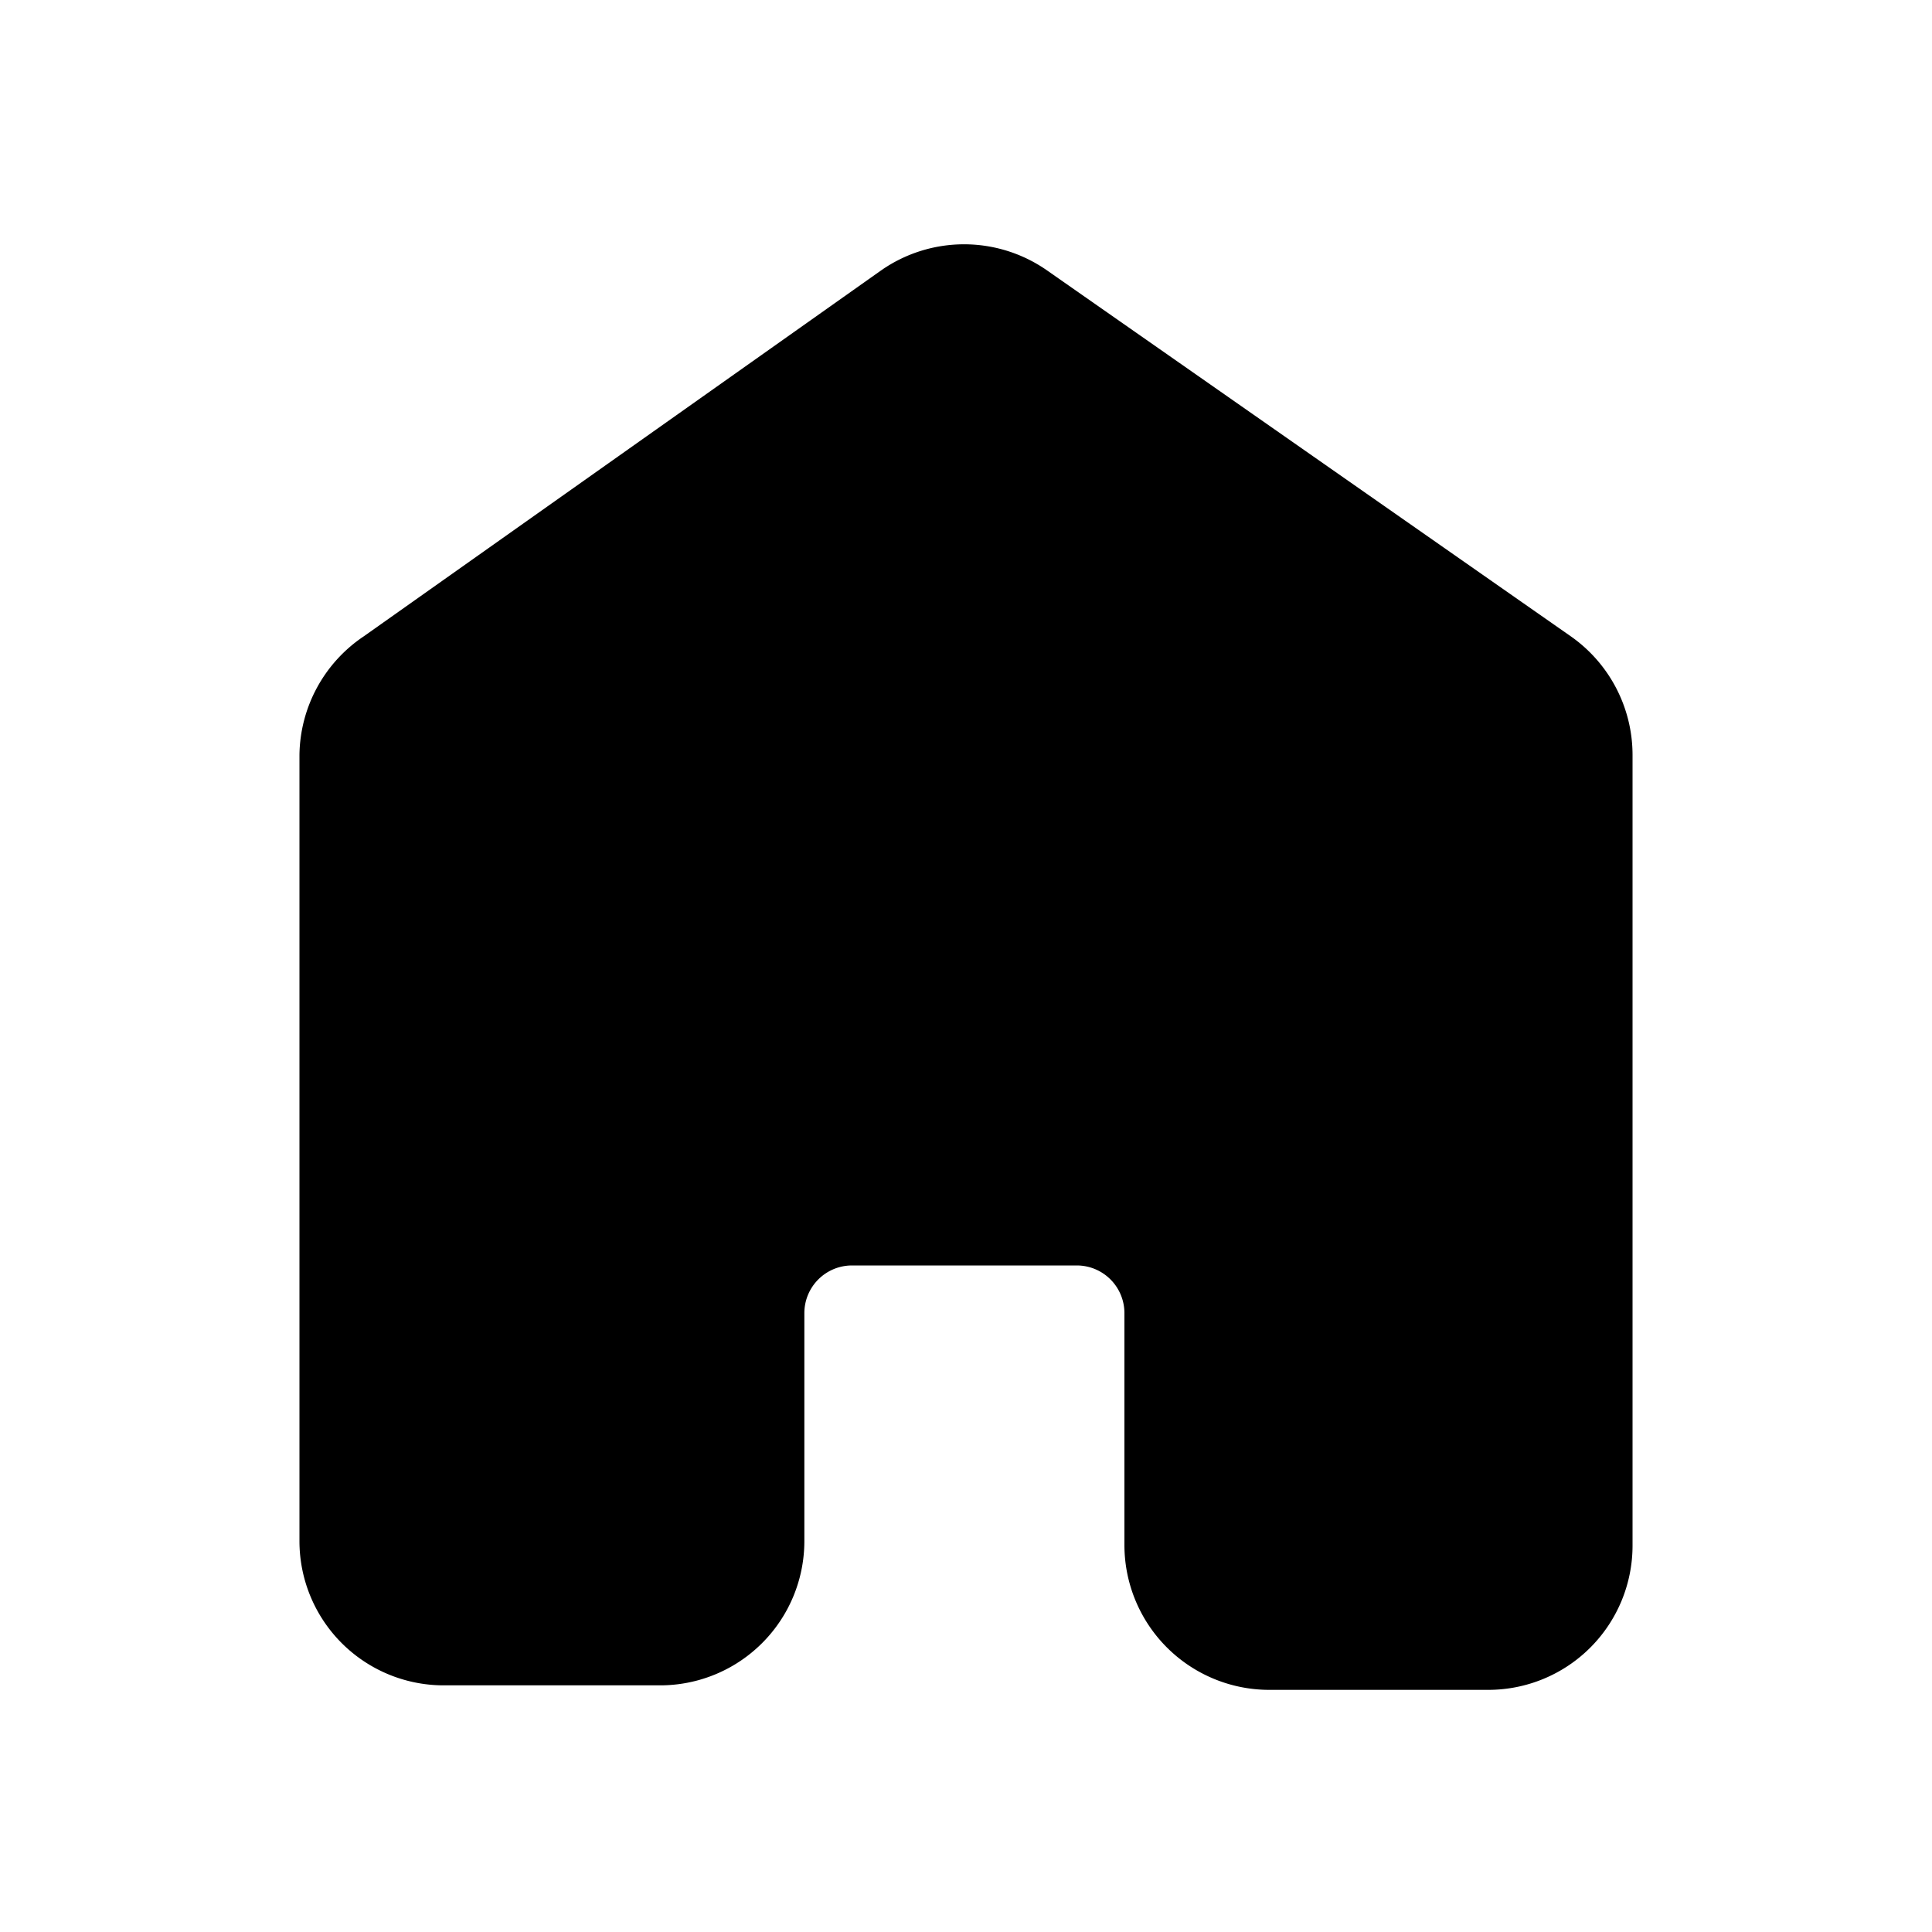 <svg xmlns="http://www.w3.org/2000/svg" width="30" height="30" viewBox="0 0 30 30">
<title>HOME_FILL</title>
<path d="M25.35,11.72V24a2.24,2.24,0,0,1-2.24,2.24H19.69A2.25,2.25,0,0,1,17.46,24V20.39a.74.74,0,0,0-.74-.74H13.23a.74.74,0,0,0-.74.74v3.53a2.24,2.24,0,0,1-2.25,2.25H6.88a2.24,2.24,0,0,1-2.23-2.24V11.72a2.25,2.25,0,0,1,1-1.84L13.68,4.2a2.25,2.25,0,0,1,2.58,0l8.13,5.68A2.25,2.25,0,0,1,25.35,11.72Z"/>
</svg>
